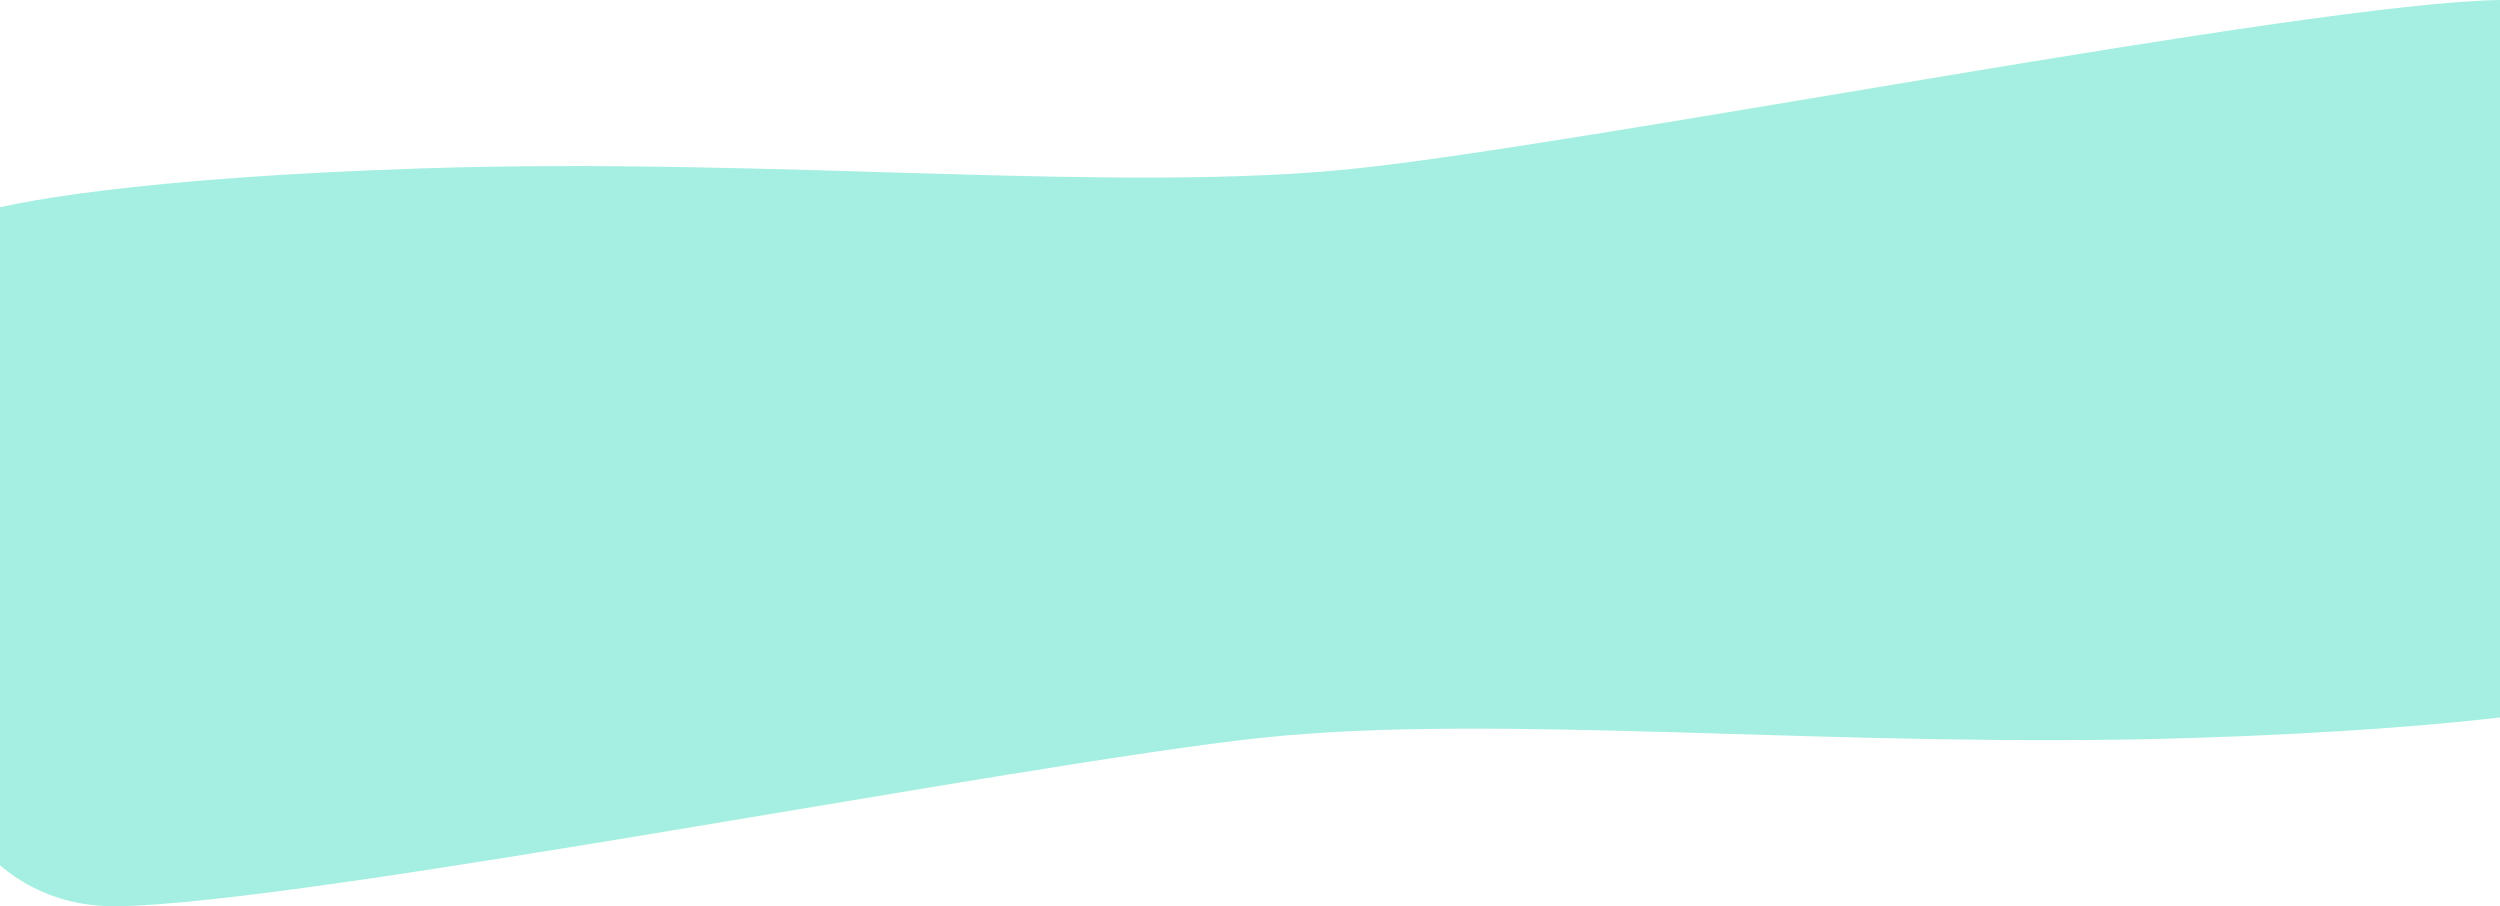 <svg width="1440" height="522" viewBox="0 0 1440 522" fill="none" xmlns="http://www.w3.org/2000/svg">
<path d="M244 96.96C80.8 102.218 4 116.677 -14 123.25L-52 327H1440L1560 138.038C1556.67 91.482 1528 -1.301 1440 0.014C1330 1.657 920 82.171 782 96.96C644 111.748 448 90.387 244 96.96Z" fill="#A4EFE1"/>
<path d="M1264 425.04C1427.2 419.782 1504 405.323 1522 398.75L1560 195L68 195L-52 383.962C-48.667 430.518 -20 523.301 68 521.986C178 520.343 588 439.829 726 425.04C864 410.252 1060 431.613 1264 425.04Z" fill="#A4EFE1"/>
</svg>
